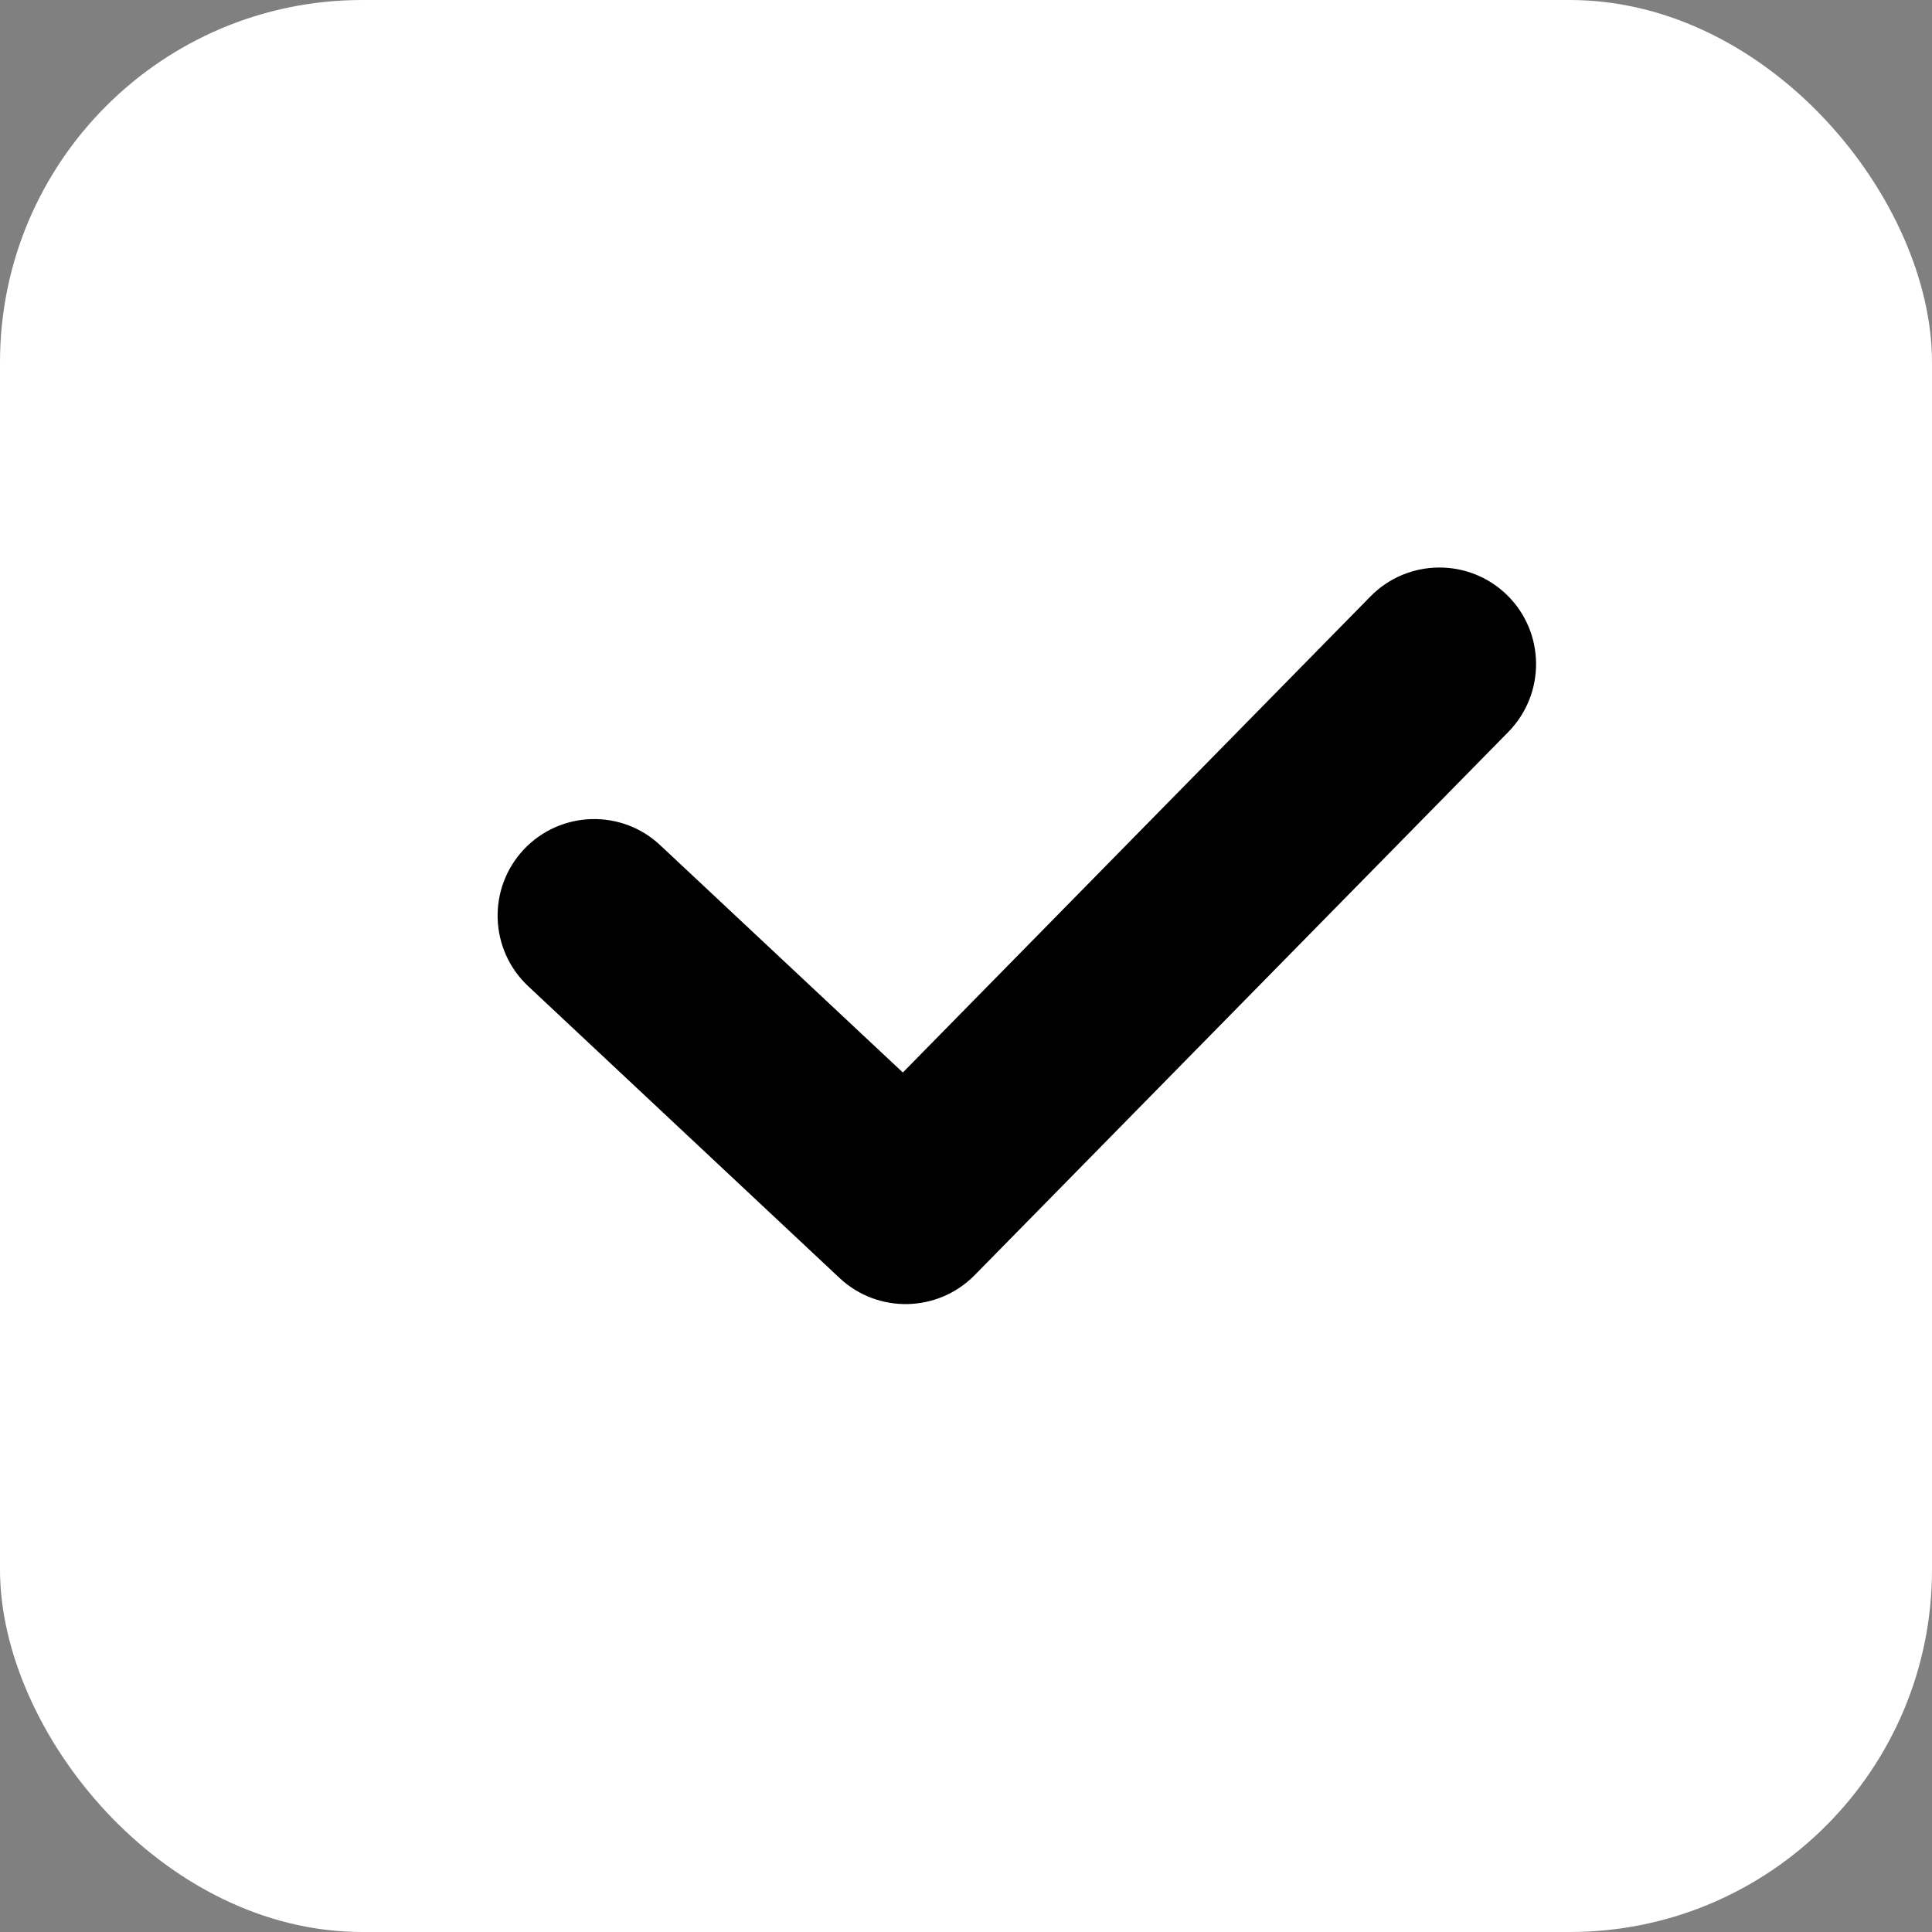 <svg width="16" height="16" viewBox="0 0 16 16" fill="none" xmlns="http://www.w3.org/2000/svg">
  <rect x="0" y="0" width="16" height="16" fill="#808080" stroke="none"/>
  <rect width="16" height="16" rx="3" fill="white" />
  <path fill-rule="evenodd" clip-rule="evenodd"
    d="M12.482 4.929C12.797 5.239 12.801 5.745 12.492 6.061L8.071 10.561C7.766 10.87 7.27 10.881 6.953 10.584L4.374 8.167C4.052 7.865 4.035 7.359 4.337 7.036C4.639 6.714 5.146 6.697 5.468 7L7.477 8.882L11.35 4.939C11.66 4.624 12.167 4.62 12.482 4.929Z"
    fill="black" />
</svg>
  